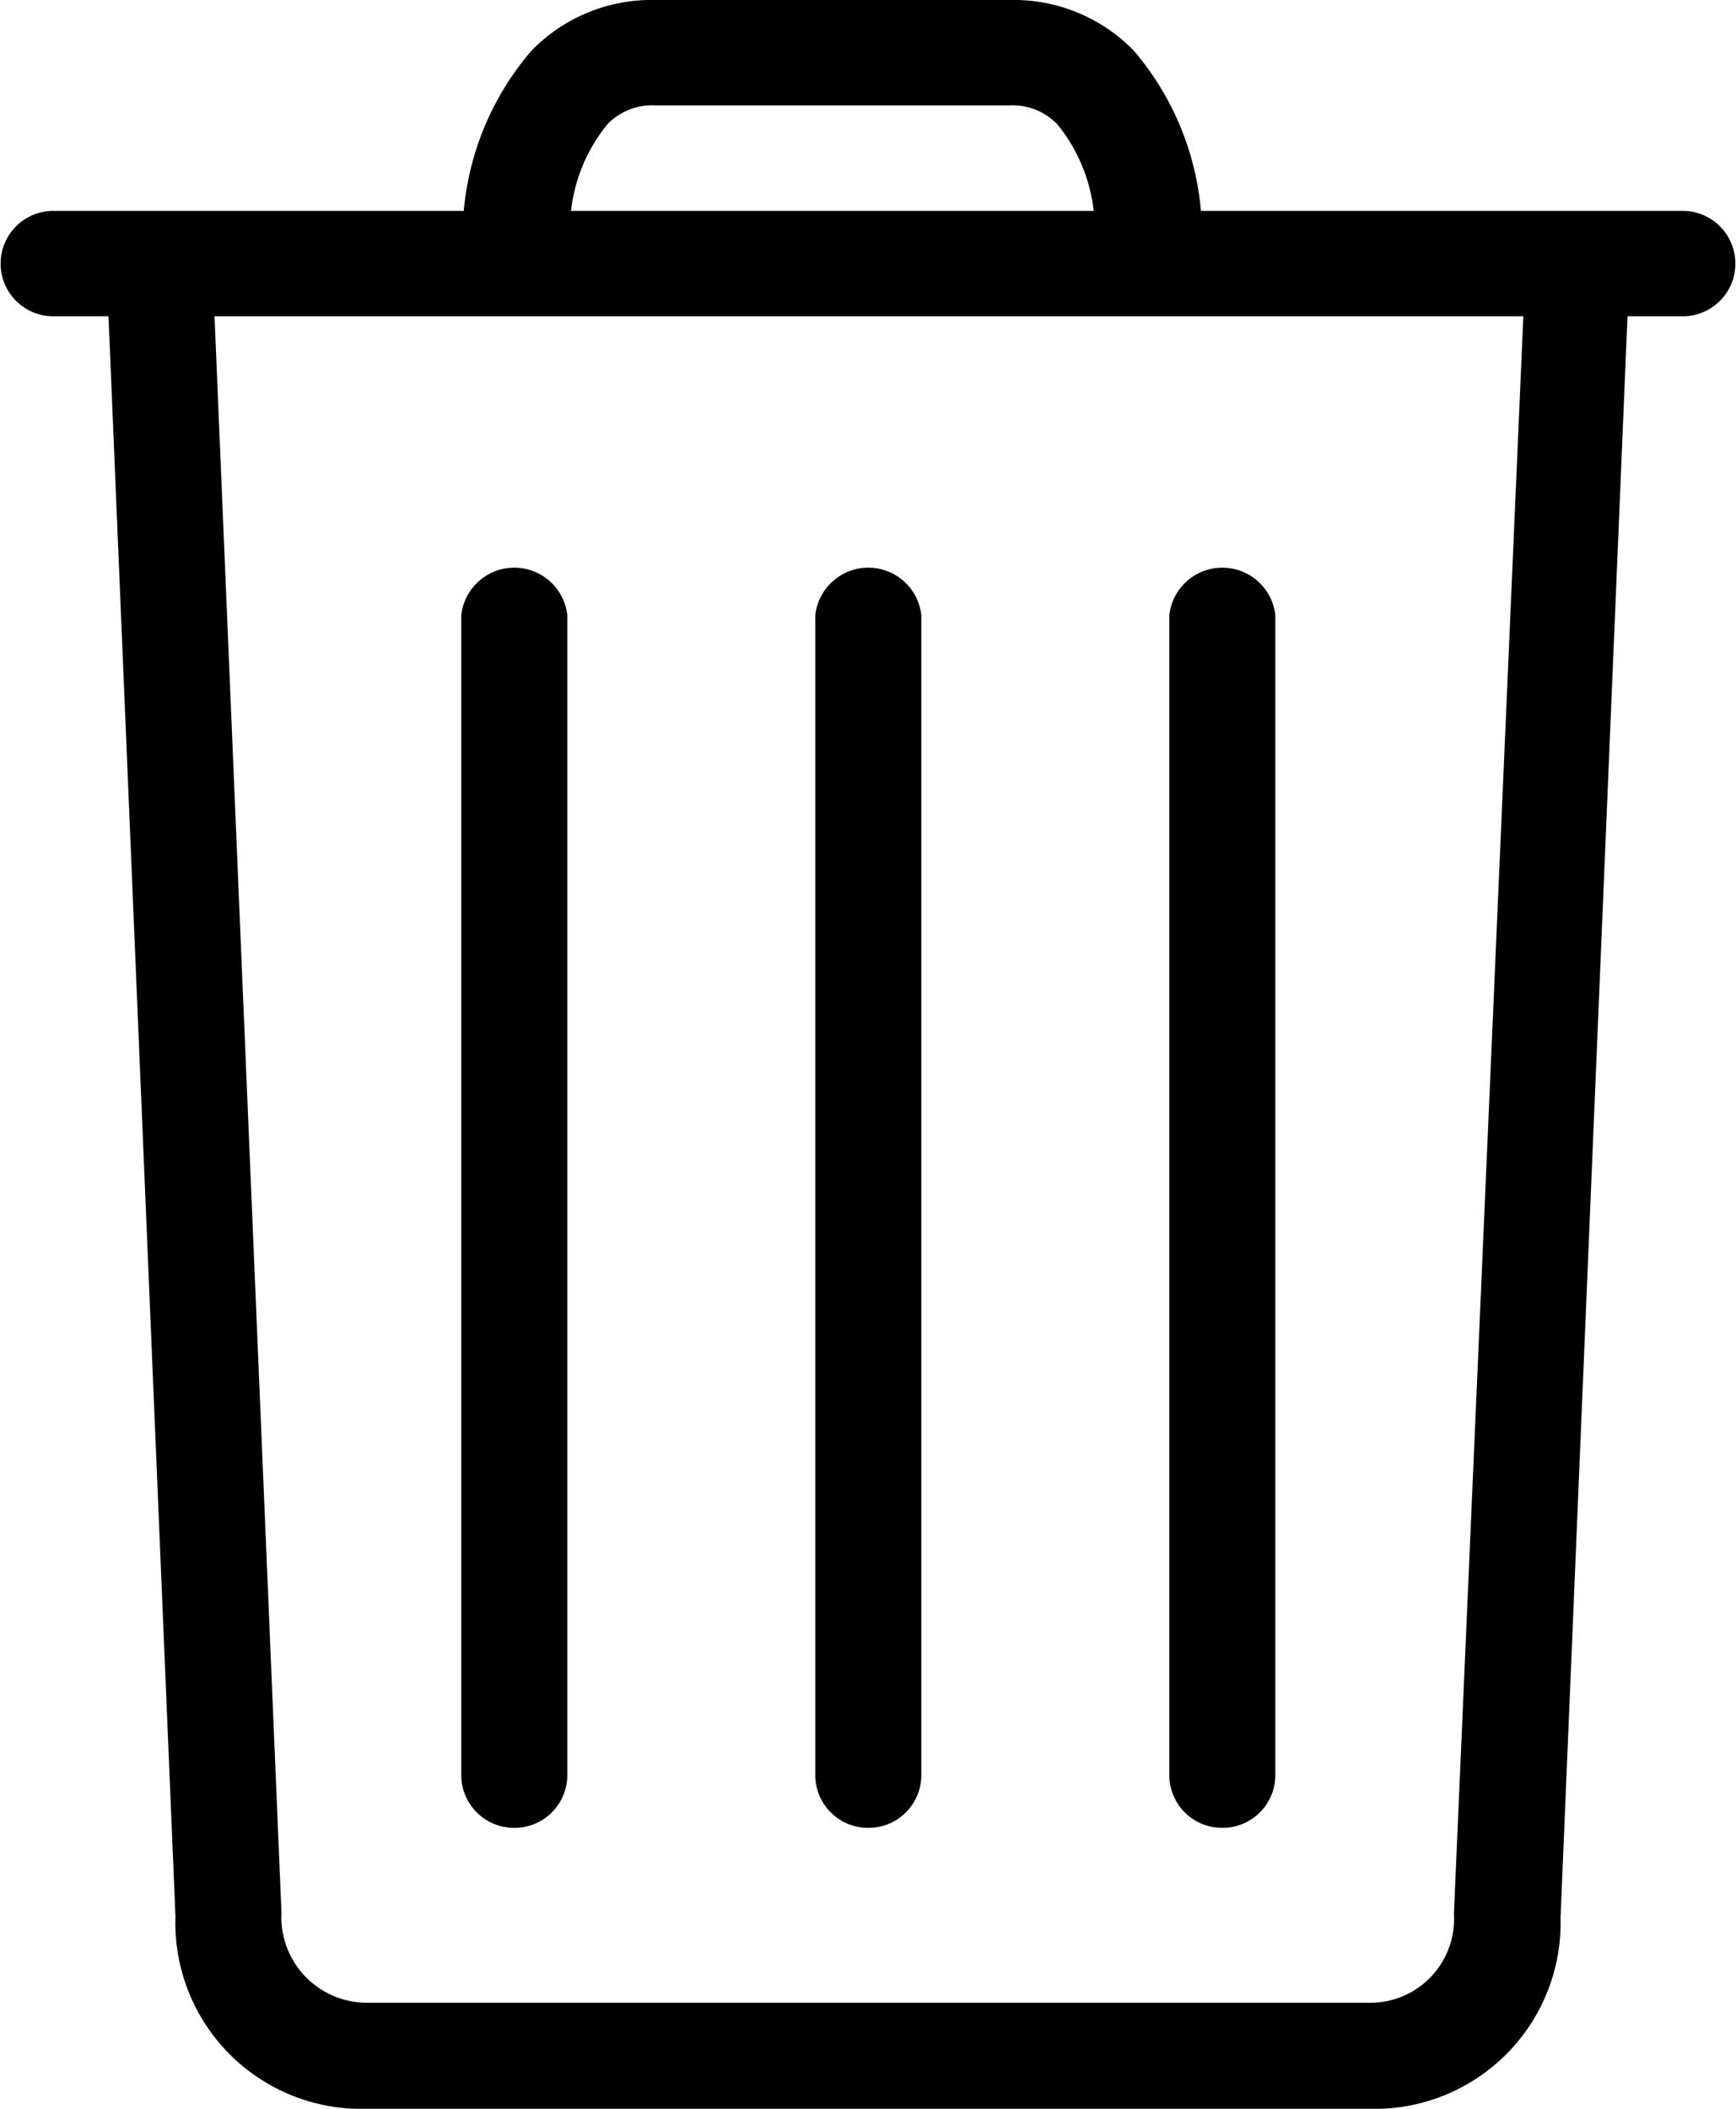 <svg data-name="Layer 1" xmlns="http://www.w3.org/2000/svg" viewBox="0 0 28 34"><path d="M14 29.47a.85.85 0 0 0 .86-.85V9.92a.86.86 0 0 0-1.71 0v18.7a.85.85 0 0 0 .85.85zM8.29 29.47a.85.85 0 0 0 .86-.85V9.92a.86.86 0 0 0-1.71 0v18.7a.85.85 0 0 0 .85.85zM19.71 29.47a.85.85 0 0 0 .86-.85V9.92a.86.86 0 0 0-1.71 0v18.7a.85.85 0 0 0 .85.85z"/><path d="M27.14 3.4h-7.77A4.59 4.59 0 0 0 18.29.82a2.7 2.7 0 0 0-2-.82h-5.72a2.7 2.7 0 0 0-2 .82A4.58 4.58 0 0 0 7.48 3.4H.86a.85.85 0 1 0 0 1.7h.89l1.08 25.8A3 3 0 0 0 5.92 34h16.16a3 3 0 0 0 3.09-3.08L26.25 5.1h.89a.85.85 0 1 0 0-1.7zM10.57 1.7h5.71a1 1 0 0 1 .77.3 2.68 2.68 0 0 1 .59 1.4H9.21A2.68 2.68 0 0 1 9.8 2a1 1 0 0 1 .77-.3zm14 3.4l-1.12 25.76a1.35 1.35 0 0 1-1.38 1.43H5.92a1.38 1.38 0 0 1-1.38-1.45L3.46 5.1z"/></svg>